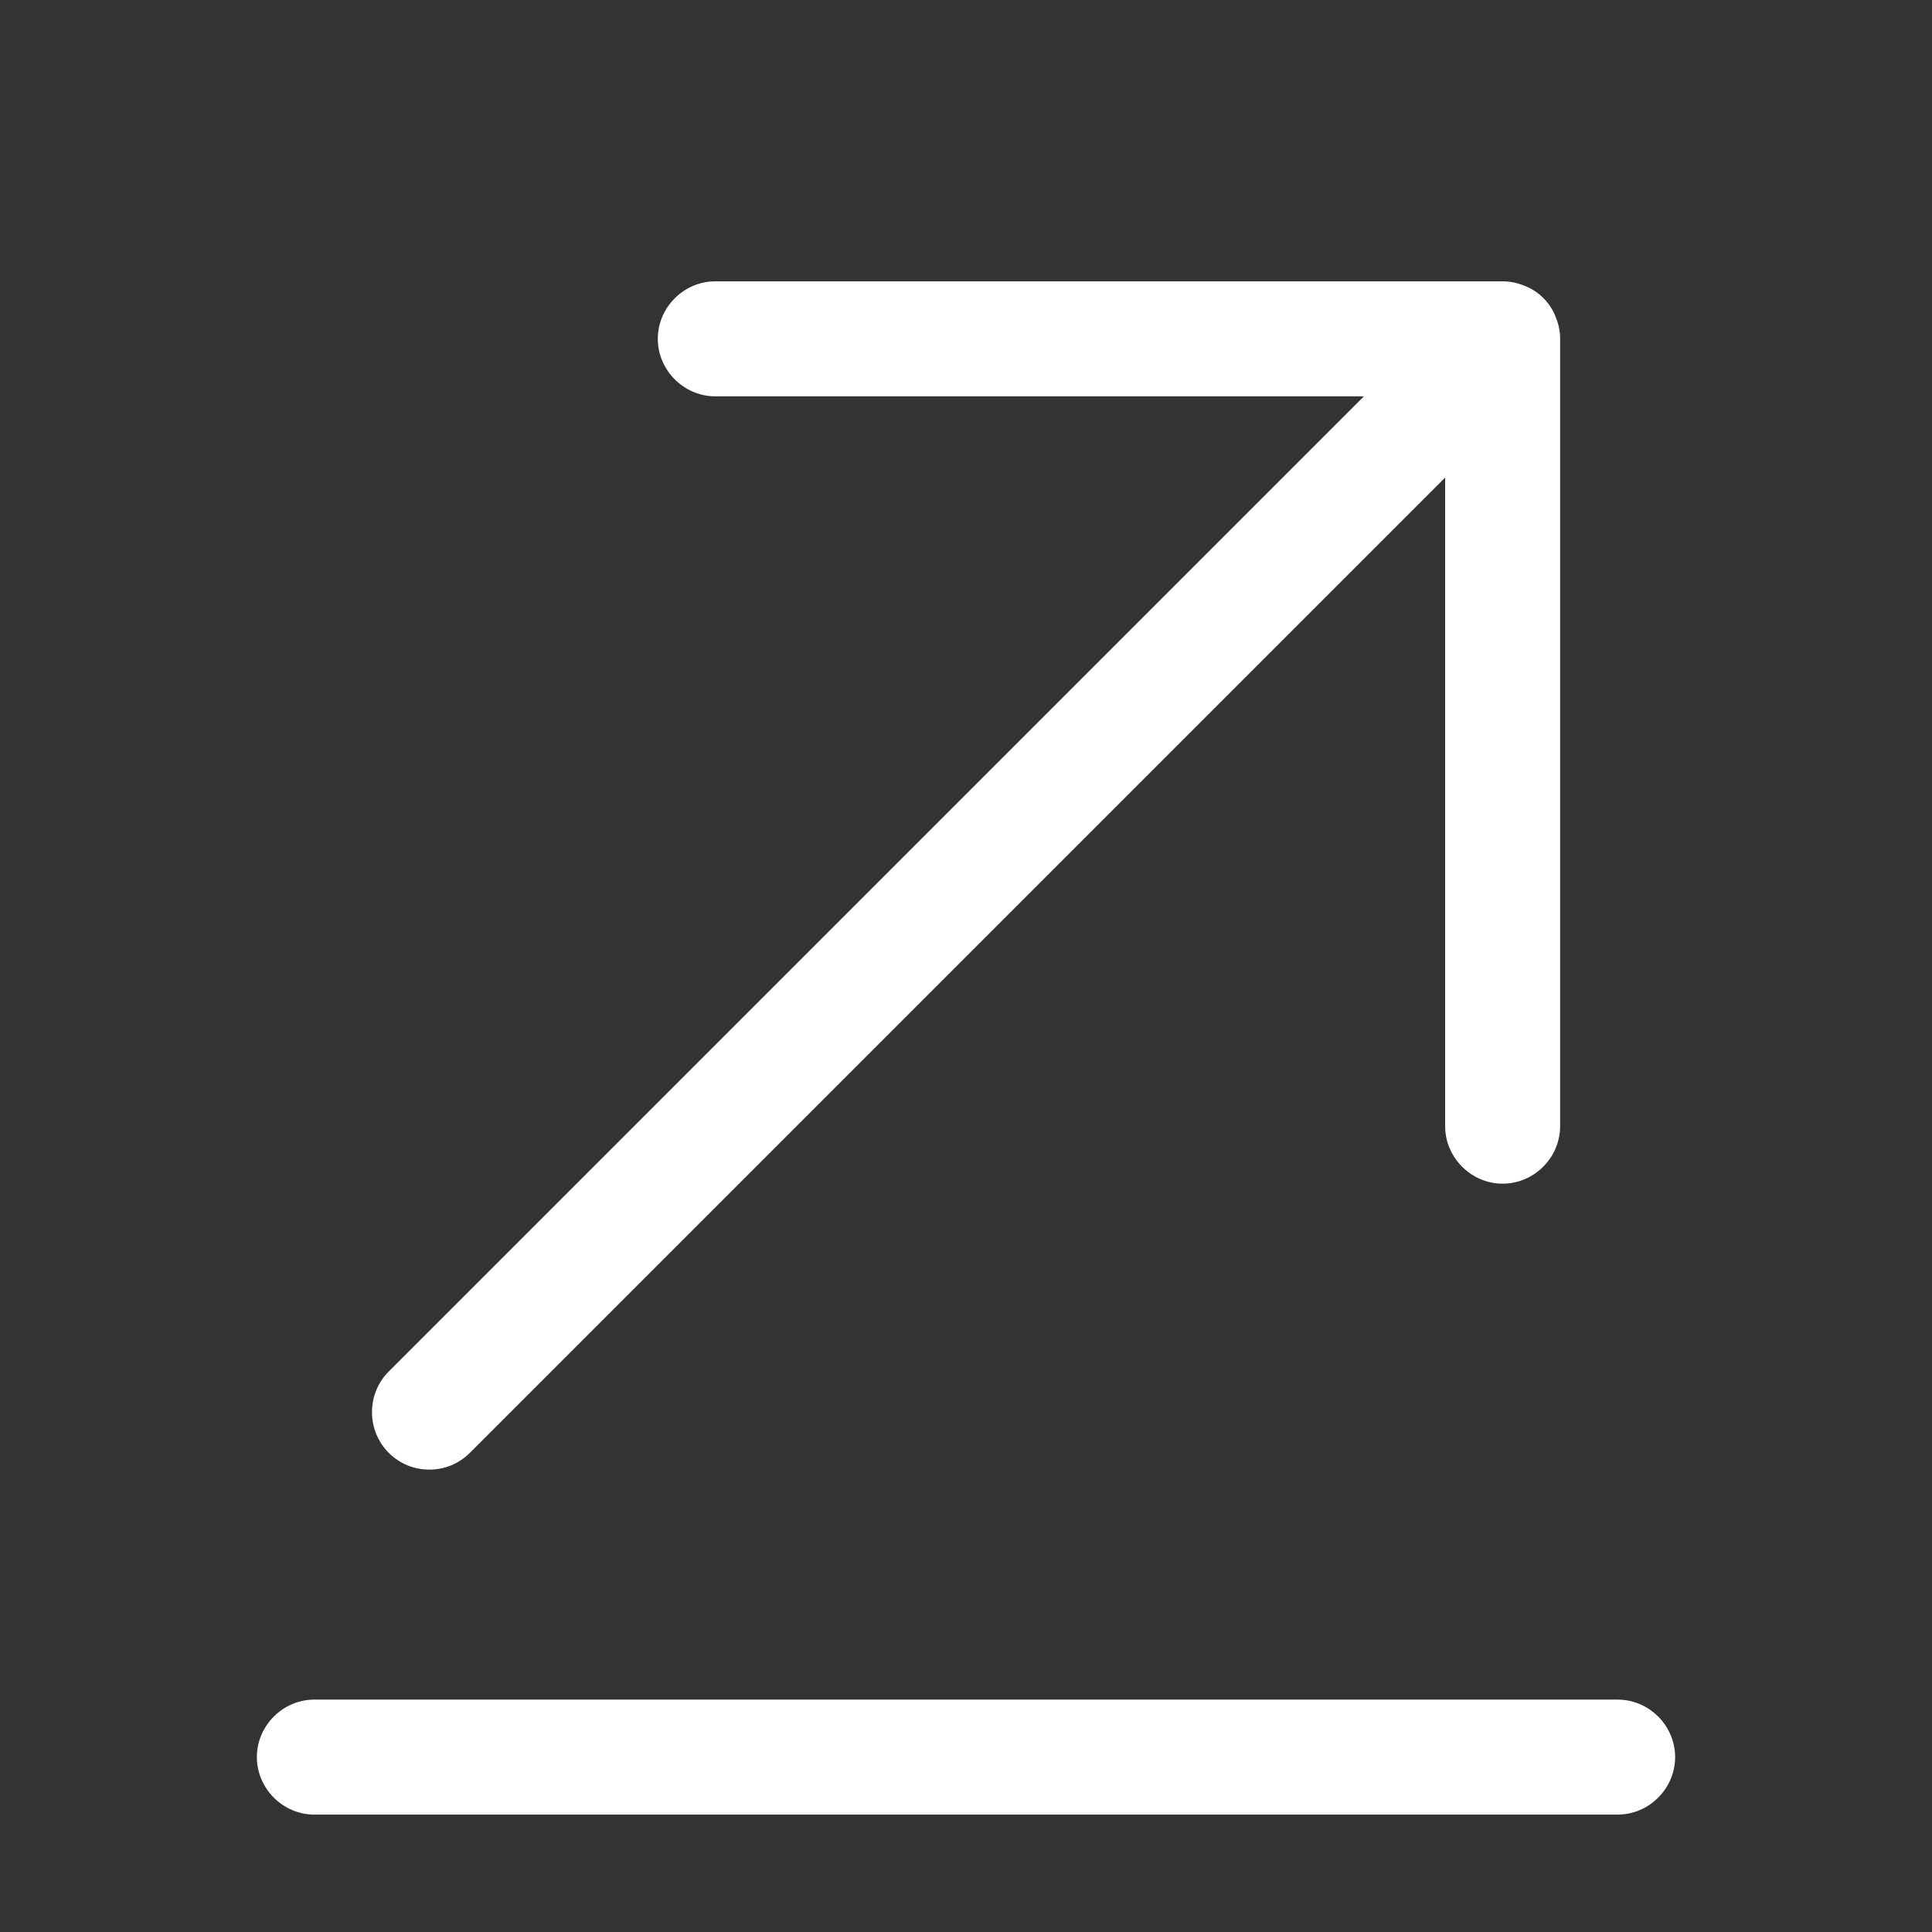 <svg width="21" height="21" viewBox="0 0 21 21" fill="none" xmlns="http://www.w3.org/2000/svg">
<rect x="0" y="0" width="21" height="21" fill="#333333" stroke="none"/>
<path d="M3.417 18.474H17.583C17.925 18.474 18.208 18.757 18.208 19.099C18.208 19.44 17.925 19.724 17.583 19.724H3.417C3.075 19.724 2.792 19.44 2.792 19.099C2.792 18.757 3.075 18.474 3.417 18.474Z" fill="white"/>
<path d="M16.333 12.866C15.992 12.866 15.708 12.583 15.708 12.241V5.191L5.108 15.791C4.983 15.916 4.825 15.974 4.667 15.974C4.508 15.974 4.35 15.916 4.225 15.791C3.983 15.549 3.983 15.149 4.225 14.908L14.825 4.308H7.775C7.433 4.308 7.15 4.024 7.15 3.683C7.15 3.341 7.433 3.058 7.775 3.058H16.333C16.417 3.058 16.492 3.074 16.575 3.108C16.725 3.166 16.85 3.291 16.908 3.441C16.942 3.524 16.958 3.599 16.958 3.683V12.241C16.958 12.583 16.675 12.866 16.333 12.866Z" fill="white"/>
</svg>
